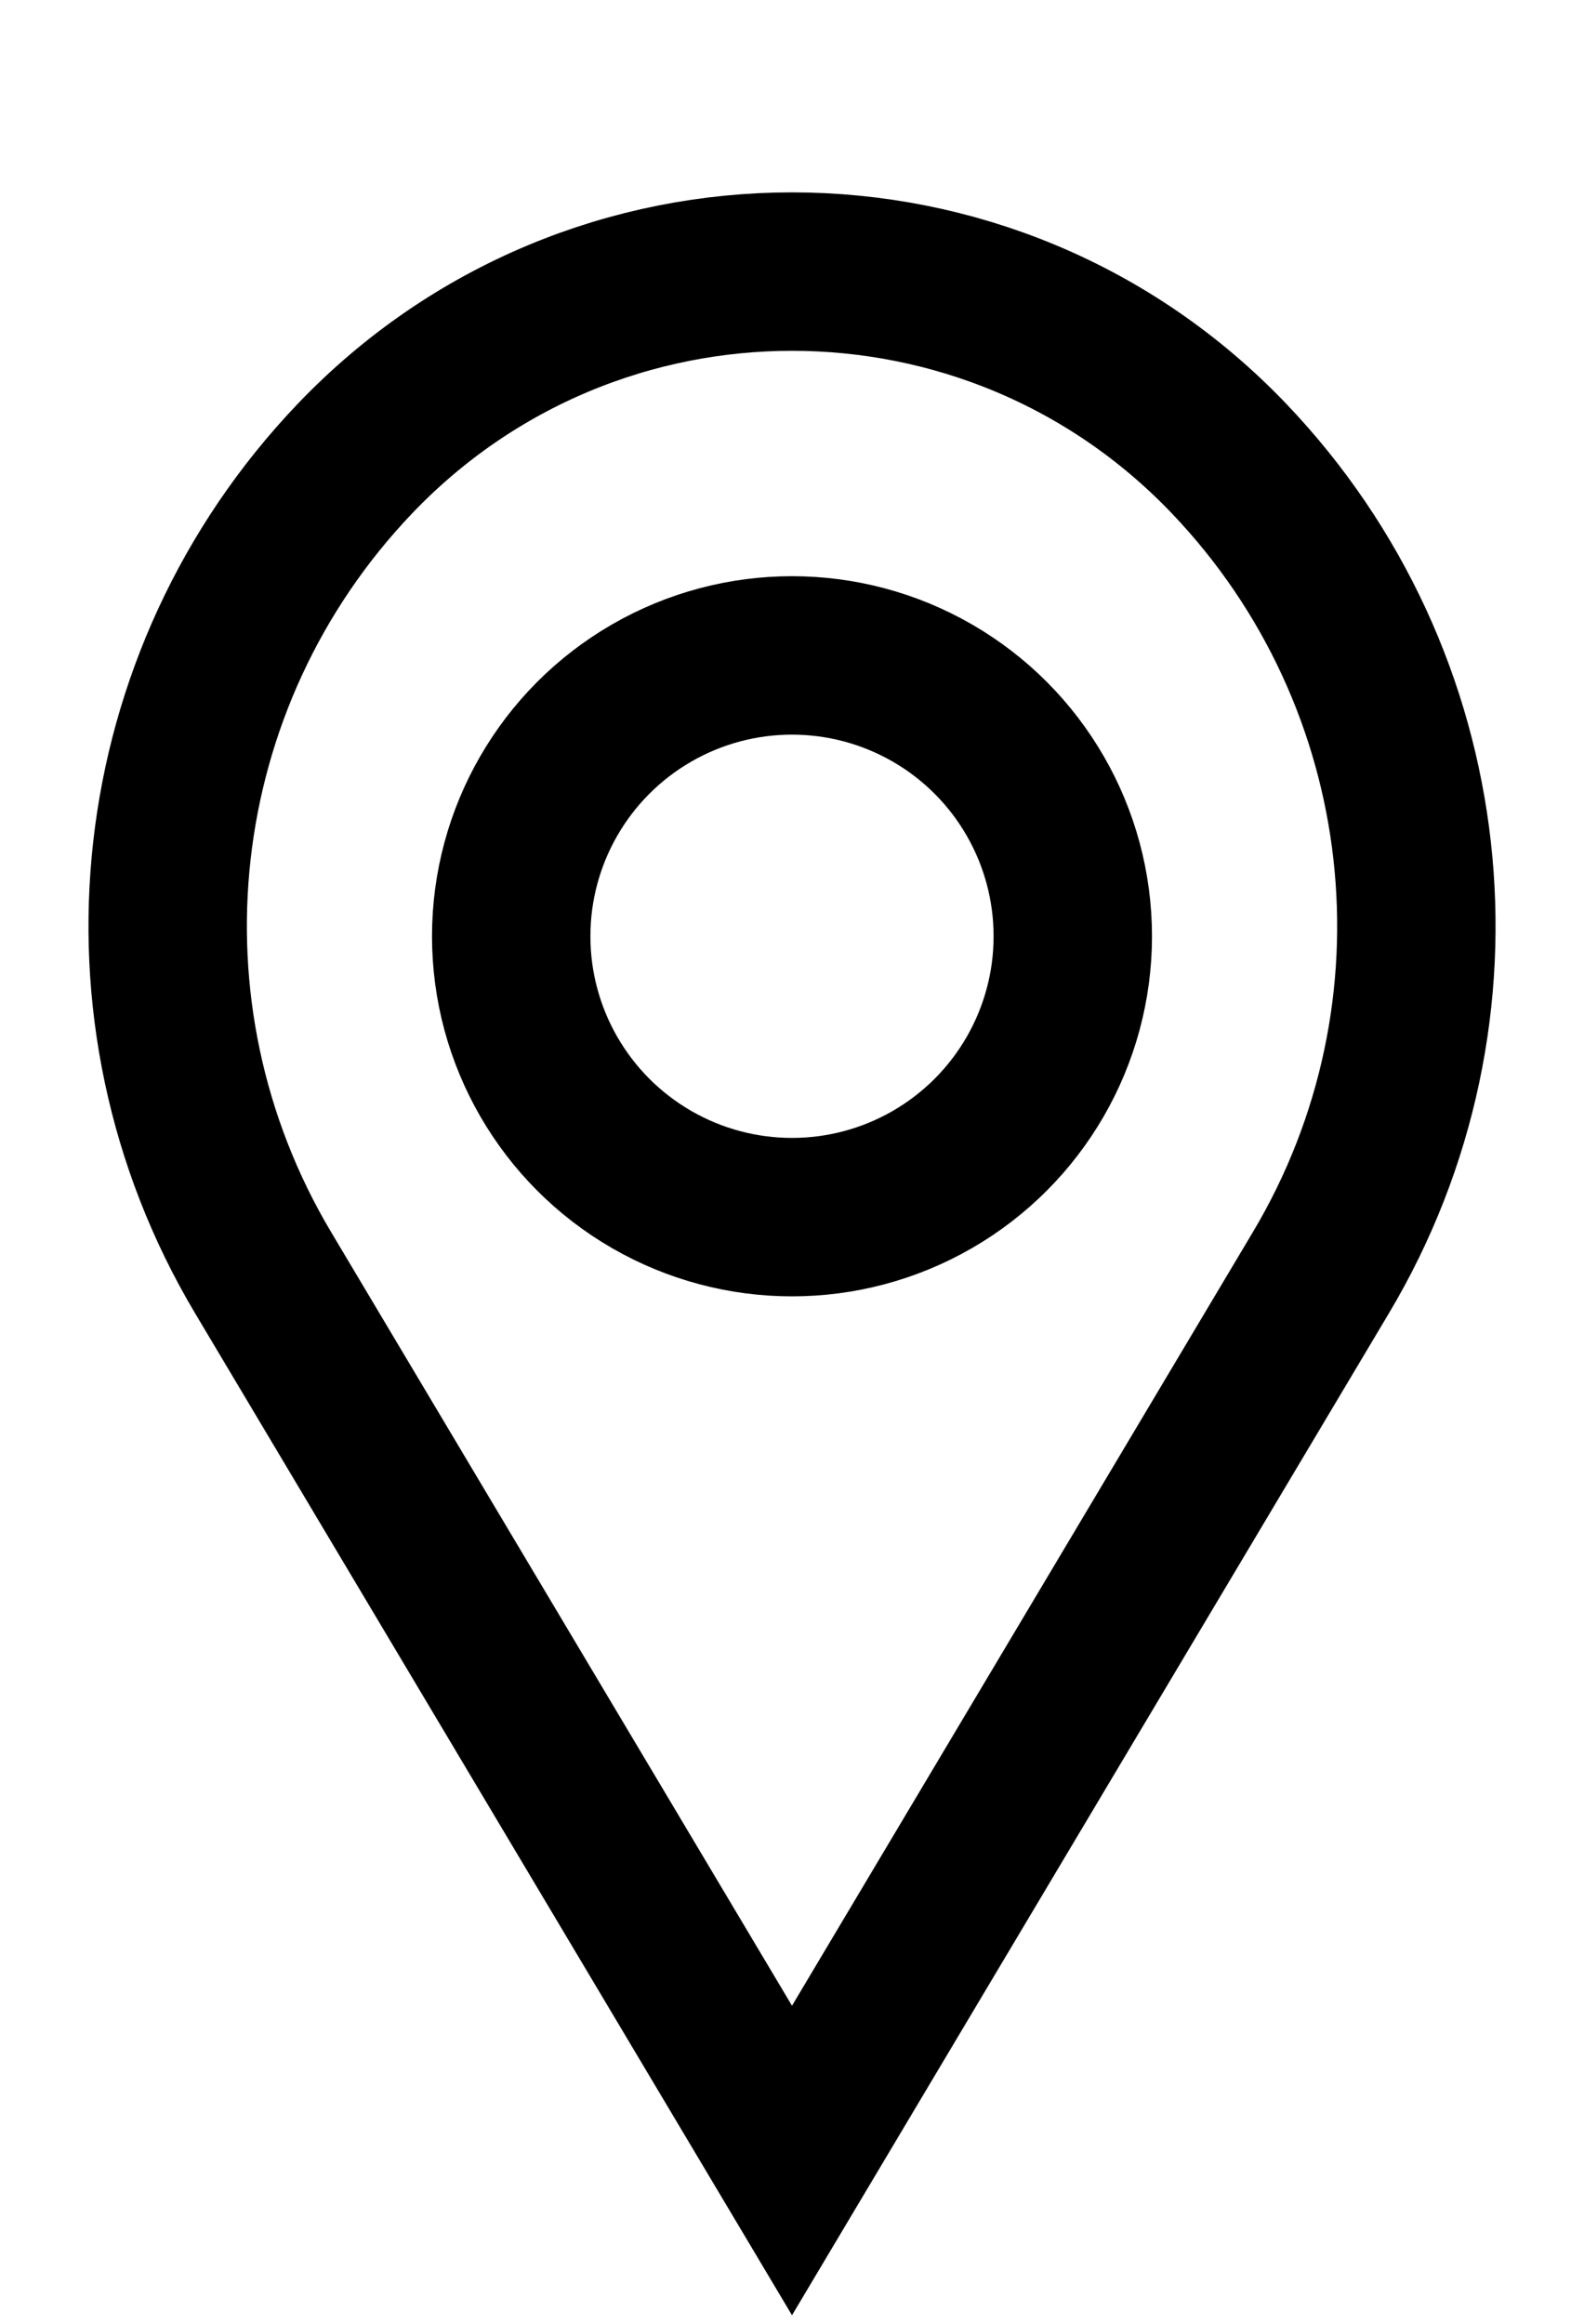 <svg width="15" height="22" viewBox="0 0 15 22" fill="none" xmlns="http://www.w3.org/2000/svg">
<path d="M7.5 20.454L2.491 12.048C1.019 9.577 1.373 6.427 3.358 4.345C5.613 1.98 9.387 1.98 11.642 4.345C13.627 6.427 13.982 9.577 12.509 12.048L7.5 20.454Z" stroke="black" stroke-width="1.5"/>
<circle cx="7.5" cy="8.864" r="2.659" stroke="black" stroke-width="1.5"/>
</svg>
